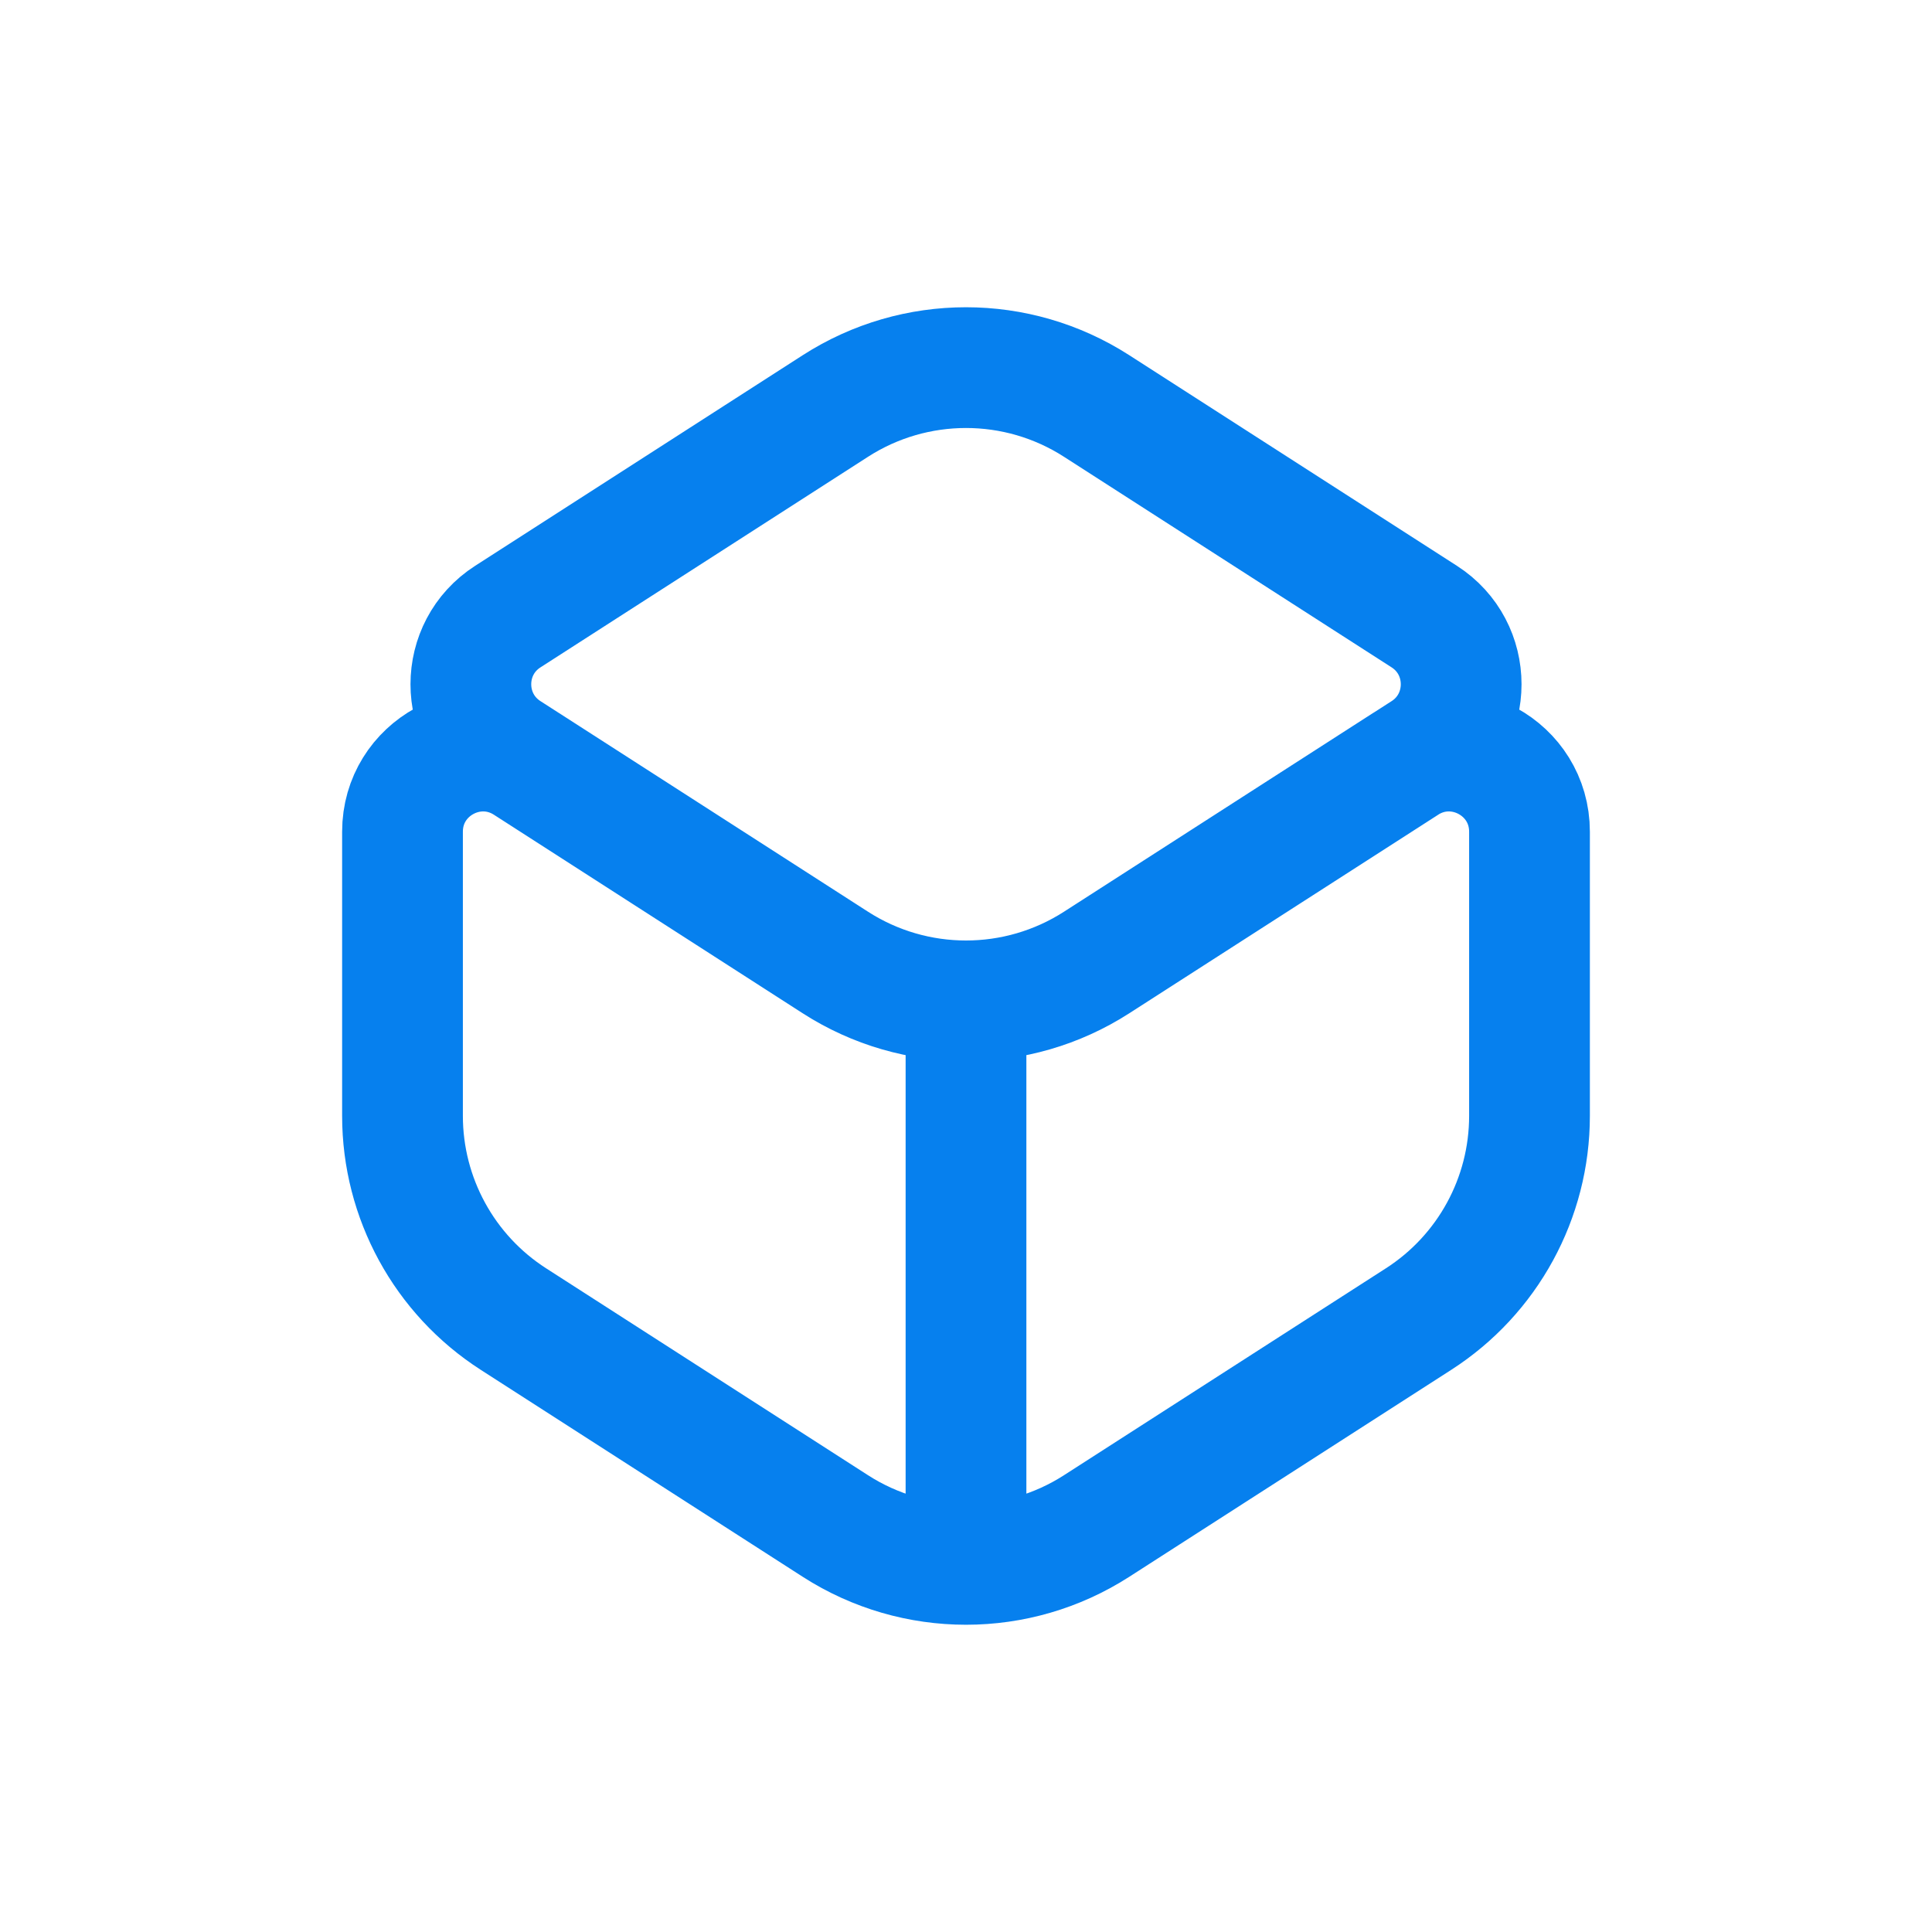 <svg width="24" height="24" viewBox="0 0 24 24" fill="none" xmlns="http://www.w3.org/2000/svg">
<path d="M10.378 11.957L6.541 9.49C5.875 9.063 5 9.54 5 10.332V13.862C5 14.883 5.519 15.834 6.378 16.386L10.378 18.957C11.366 19.592 12.634 19.592 13.622 18.957L17.622 16.386C18.481 15.834 19 14.883 19 13.862V10.332C19 9.54 18.125 9.063 17.459 9.49L13.622 11.957M10.378 11.957C11.366 12.592 12.634 12.592 13.622 11.957M10.378 11.957L6.309 9.341C5.696 8.948 5.696 8.052 6.309 7.659L10.378 5.043C11.366 4.408 12.634 4.408 13.622 5.043L17.692 7.659C18.304 8.052 18.304 8.948 17.692 9.341L13.622 11.957M12 13V19" stroke="#0680EE" stroke-width="1.5" stroke-linecap="round"/>
</svg>
